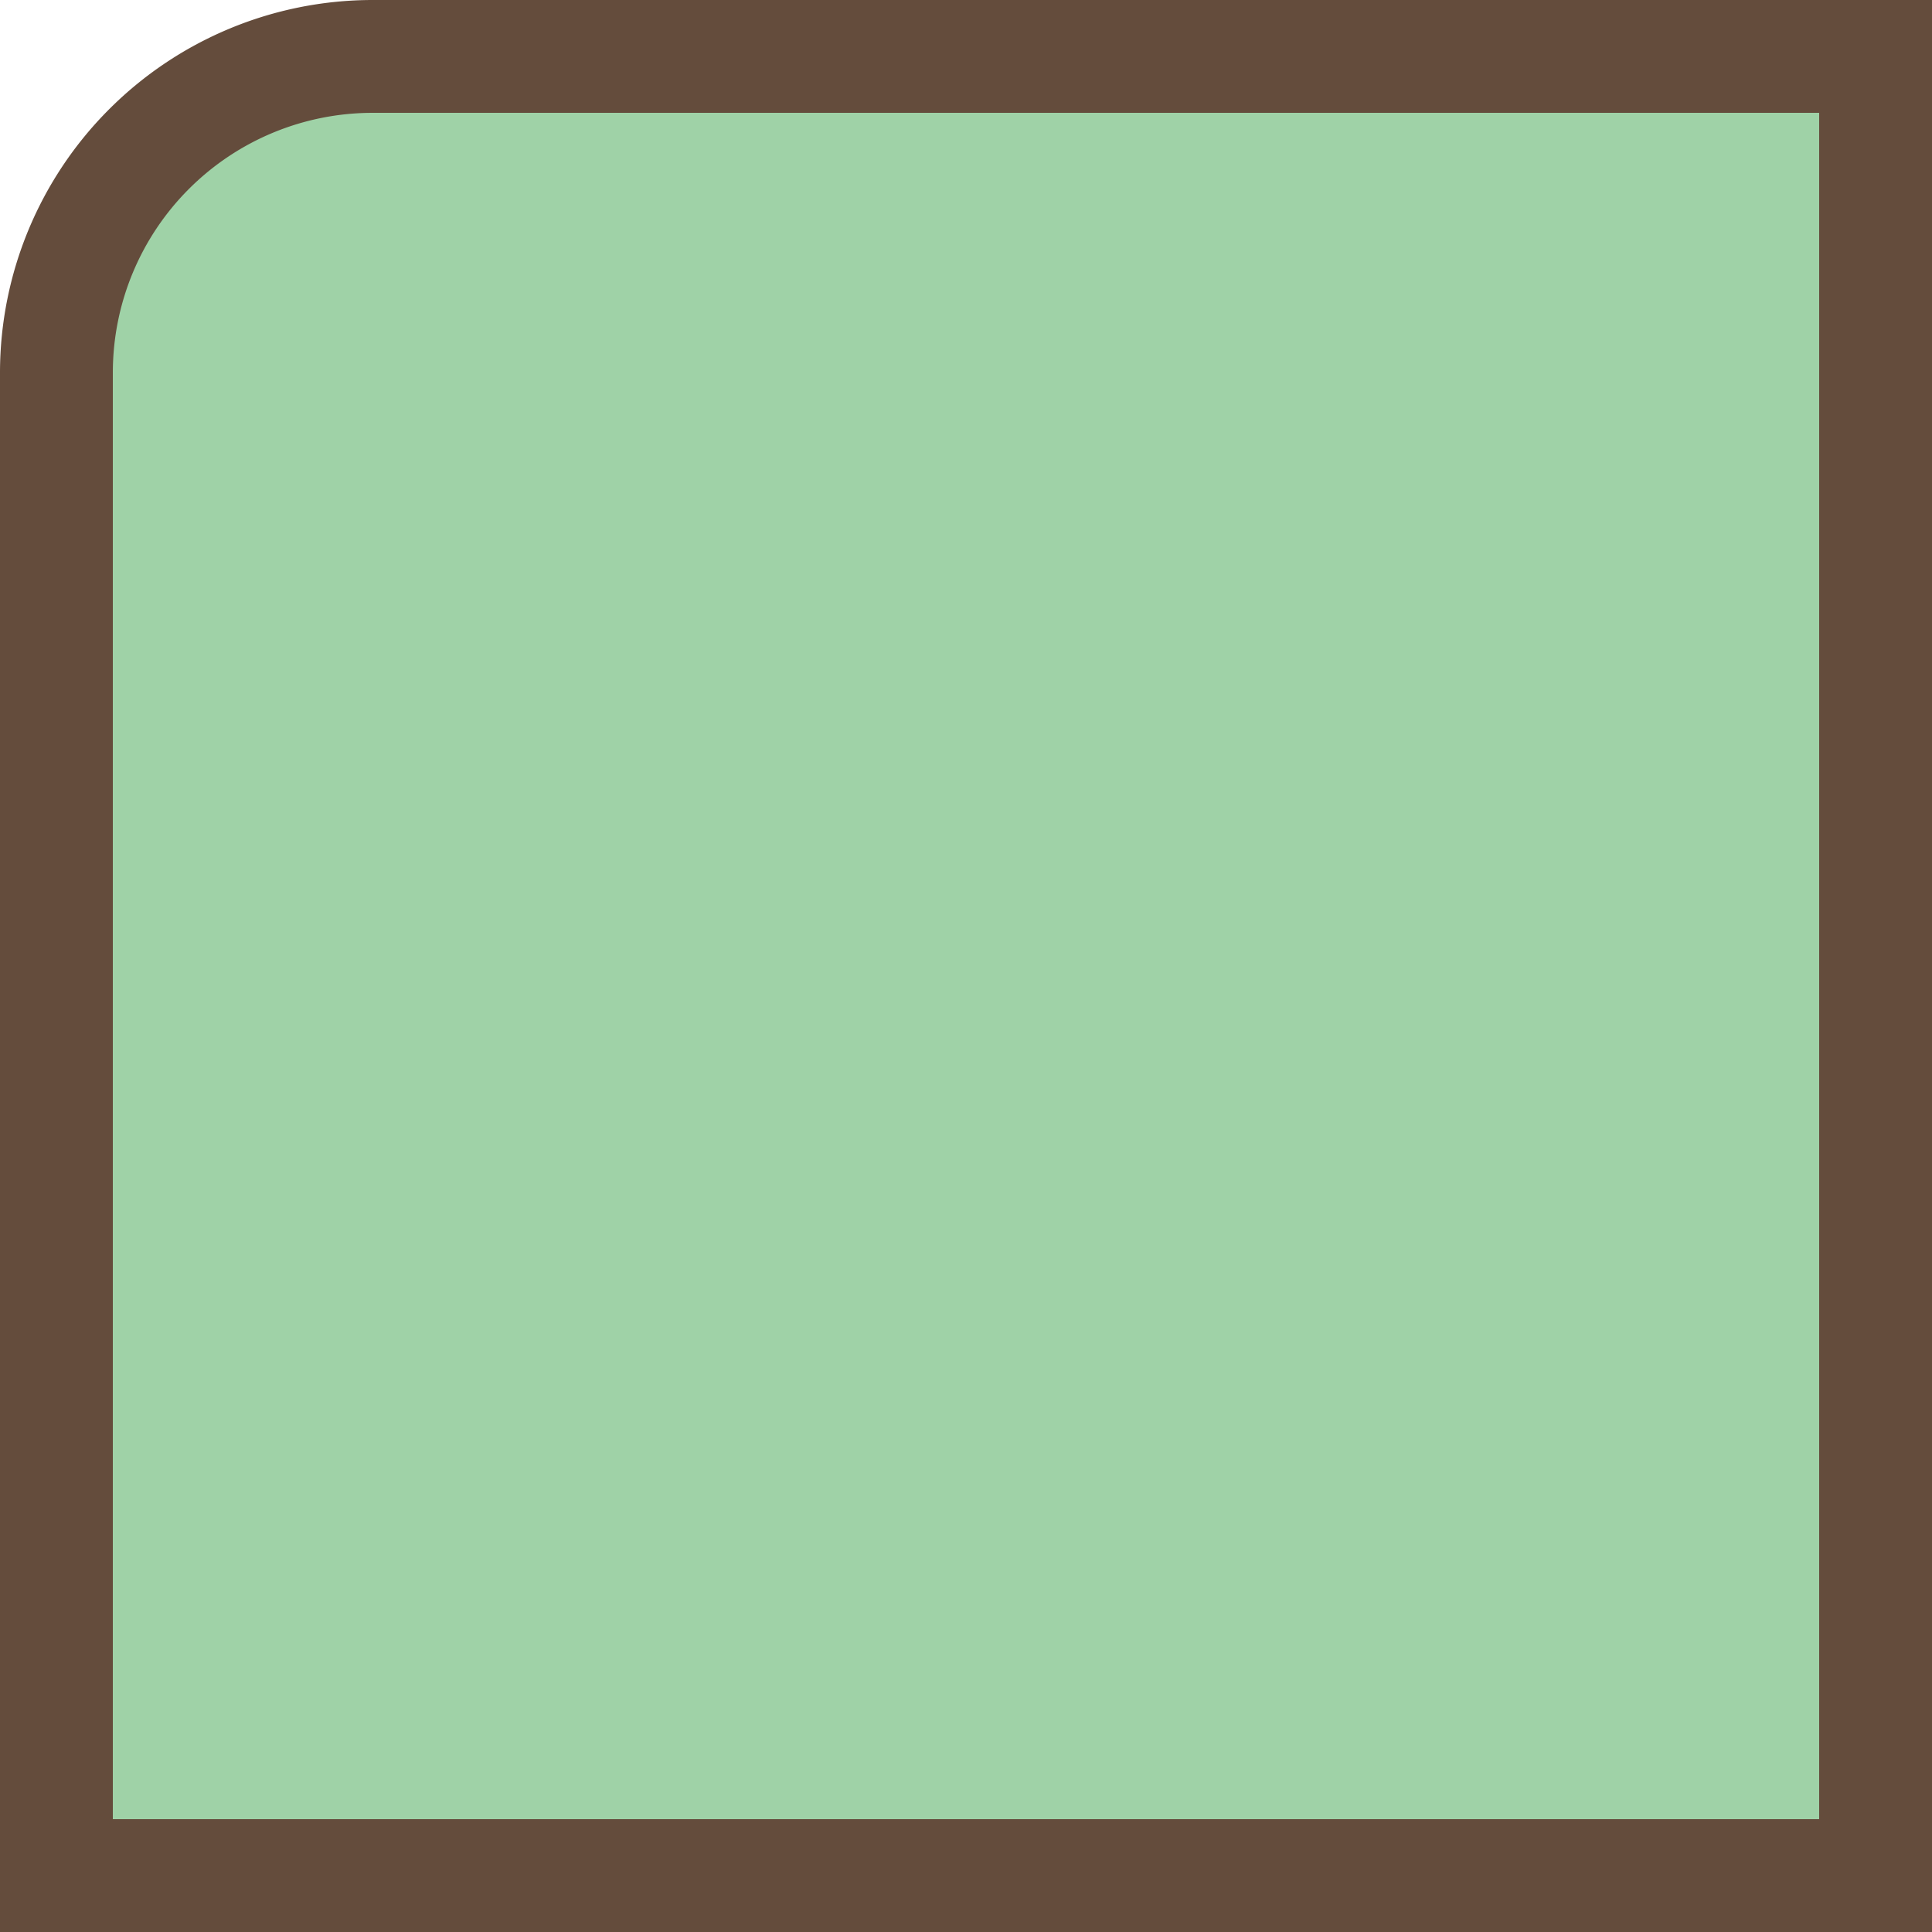 <svg xmlns="http://www.w3.org/2000/svg" viewBox="0 0 201.69 201.69"><defs><style>.a036b582-5537-4c90-993e-c576f5dc63a7{opacity:0.81;}.e6b118db-15f5-4674-aed3-d9543c9c4853{fill:#89c893;}.a44f92b7-5096-4b1f-b798-5d3fdc8133ab{fill:#40220f;}</style></defs><title>方框1</title><g id="ed738568-2093-4433-bd59-1778fcaf593a" data-name="圖層 2"><g id="bad03896-38ef-4f69-8b09-3e364f19d66c" data-name="圖層 1"><g class="a036b582-5537-4c90-993e-c576f5dc63a7"><path class="e6b118db-15f5-4674-aed3-d9543c9c4853" d="M195.8,5.89H38.87a33,33,0,0,0-33,33V195.8H195.8Z"/><path class="a44f92b7-5096-4b1f-b798-5d3fdc8133ab" d="M201.69,201.69H0V38.87A38.92,38.92,0,0,1,38.87,0H201.69ZM11.78,189.91H189.91V11.78h-151A27.12,27.12,0,0,0,11.78,38.87Z"/></g></g></g></svg>